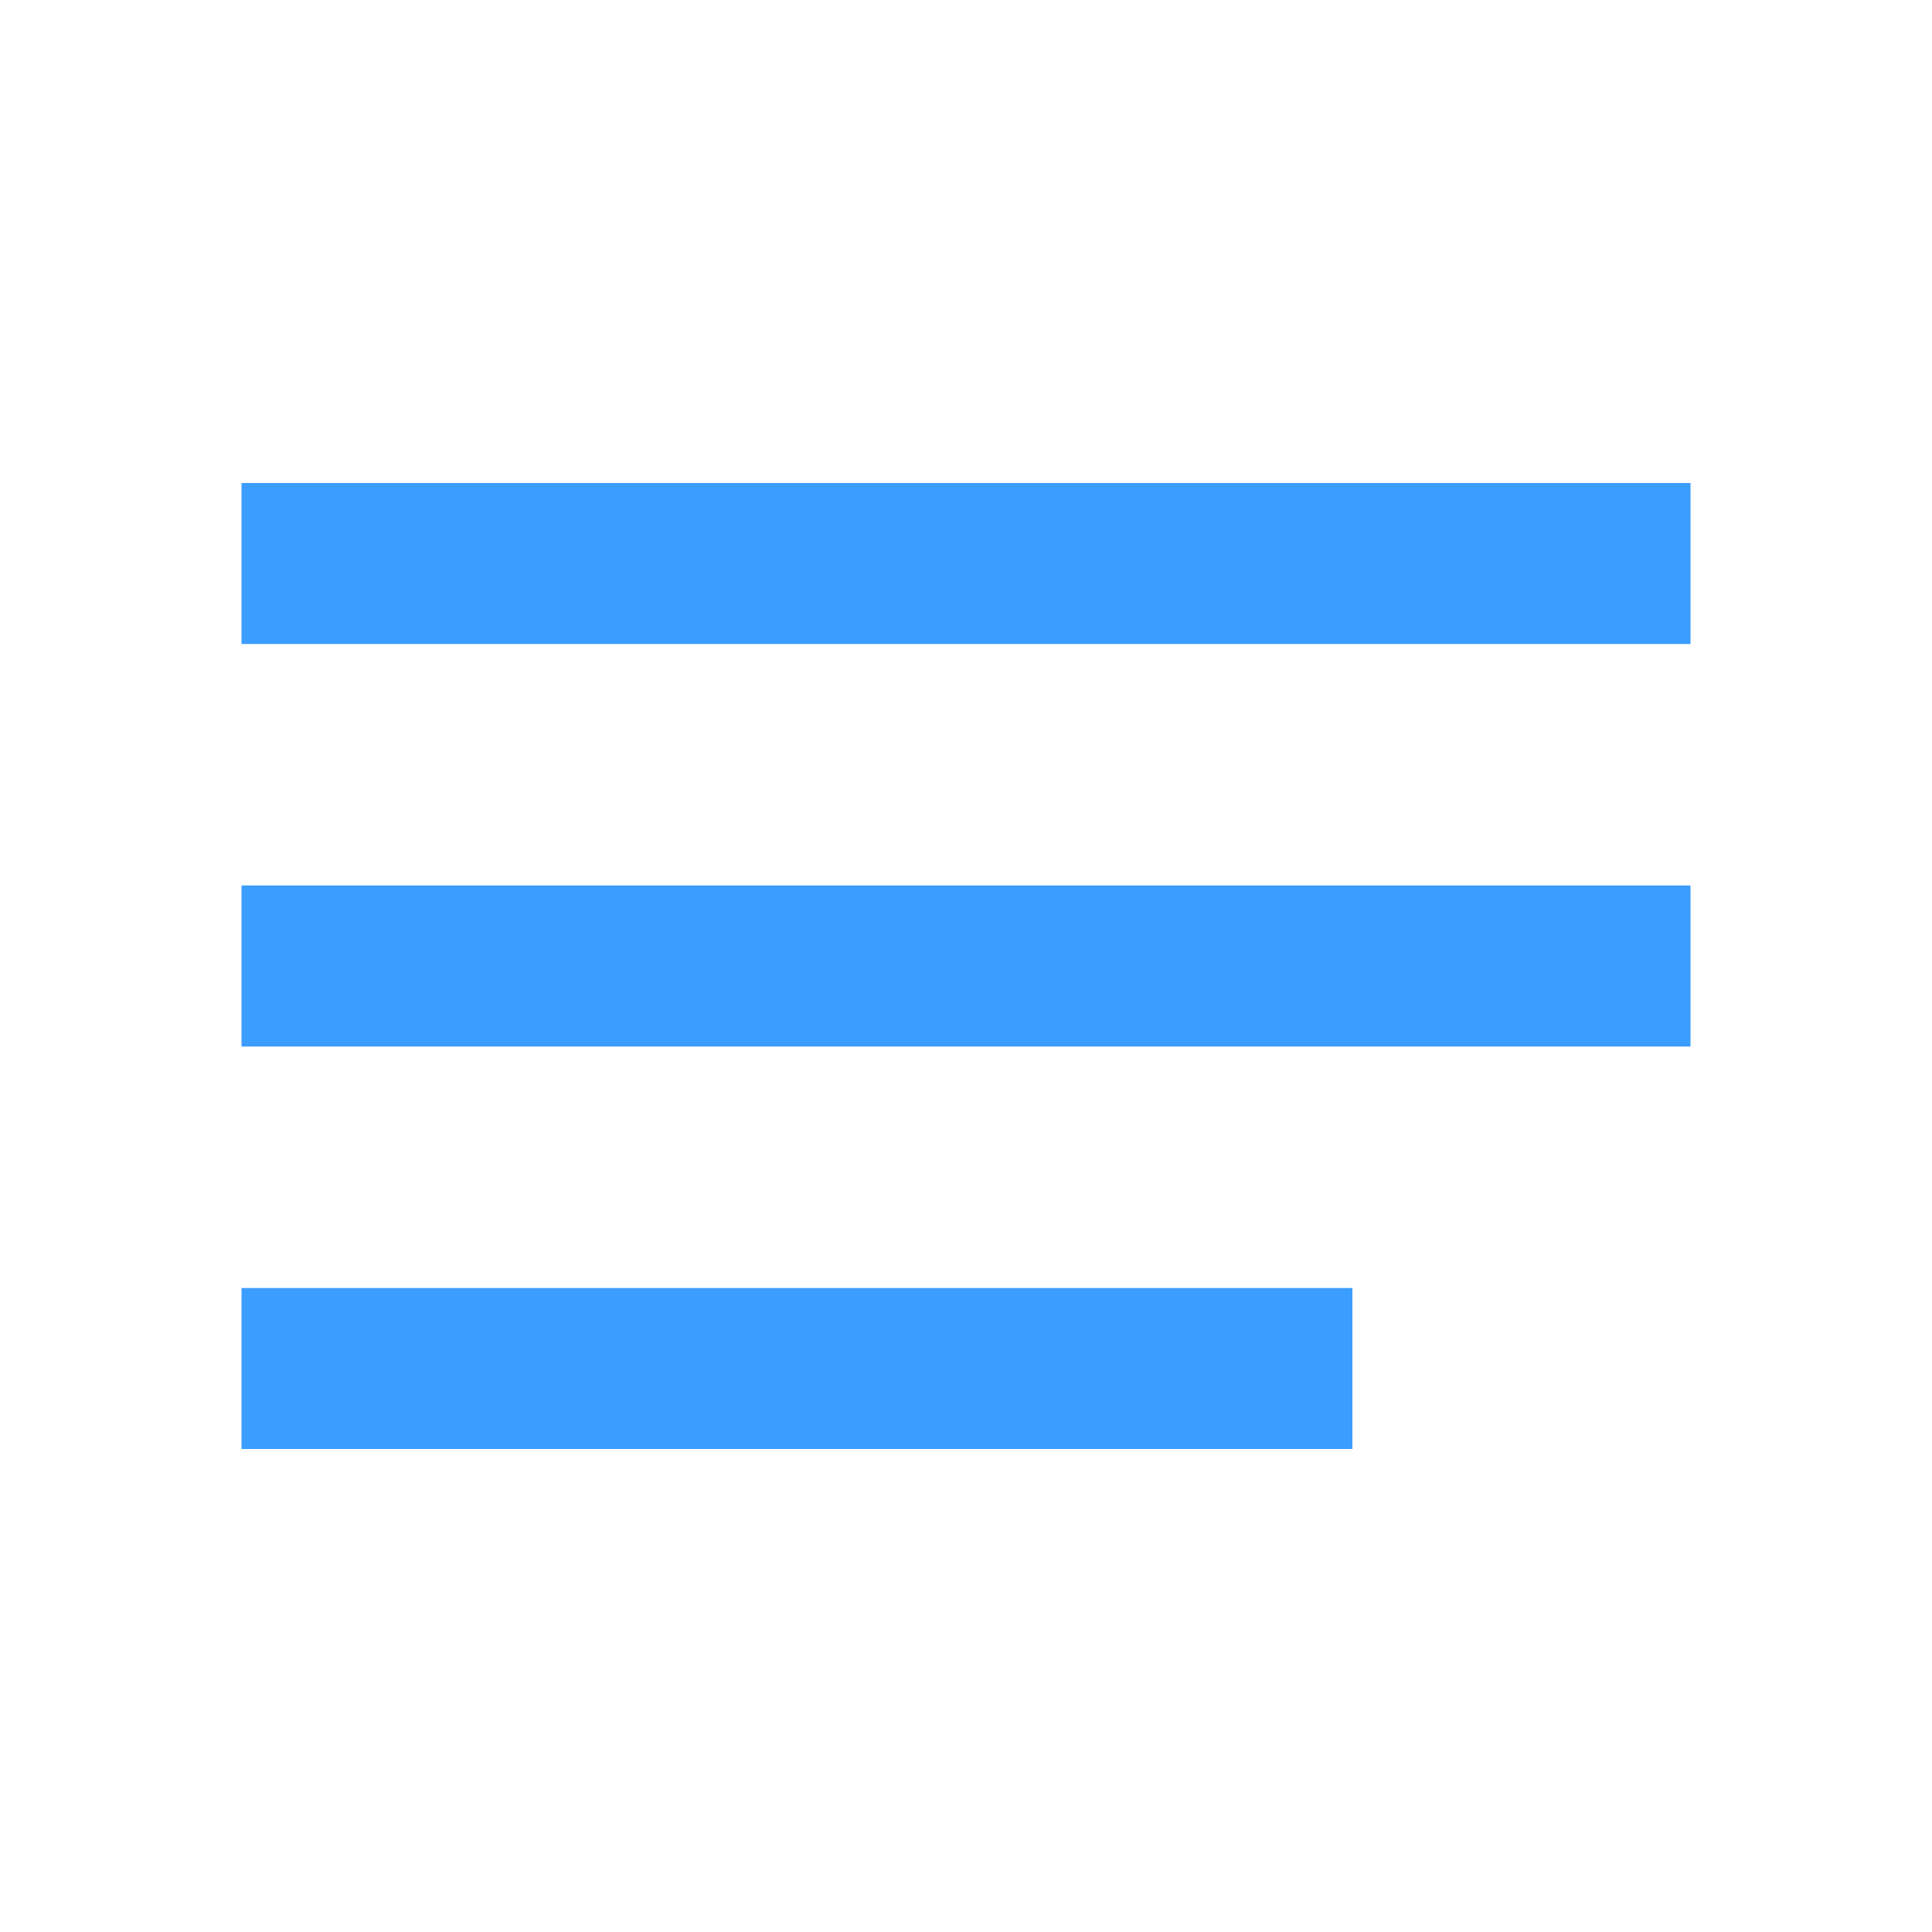 <svg width="25" height="25" viewBox="0 0 25 25" fill="none" xmlns="http://www.w3.org/2000/svg">
<path d="M3.125 18.75H17.5V16.667H3.125V18.75ZM3.125 13.542H21.875V11.458H3.125V13.542ZM3.125 6.25V8.333H21.875V6.25H3.125Z" fill="#3B9DFF"/>
</svg>
